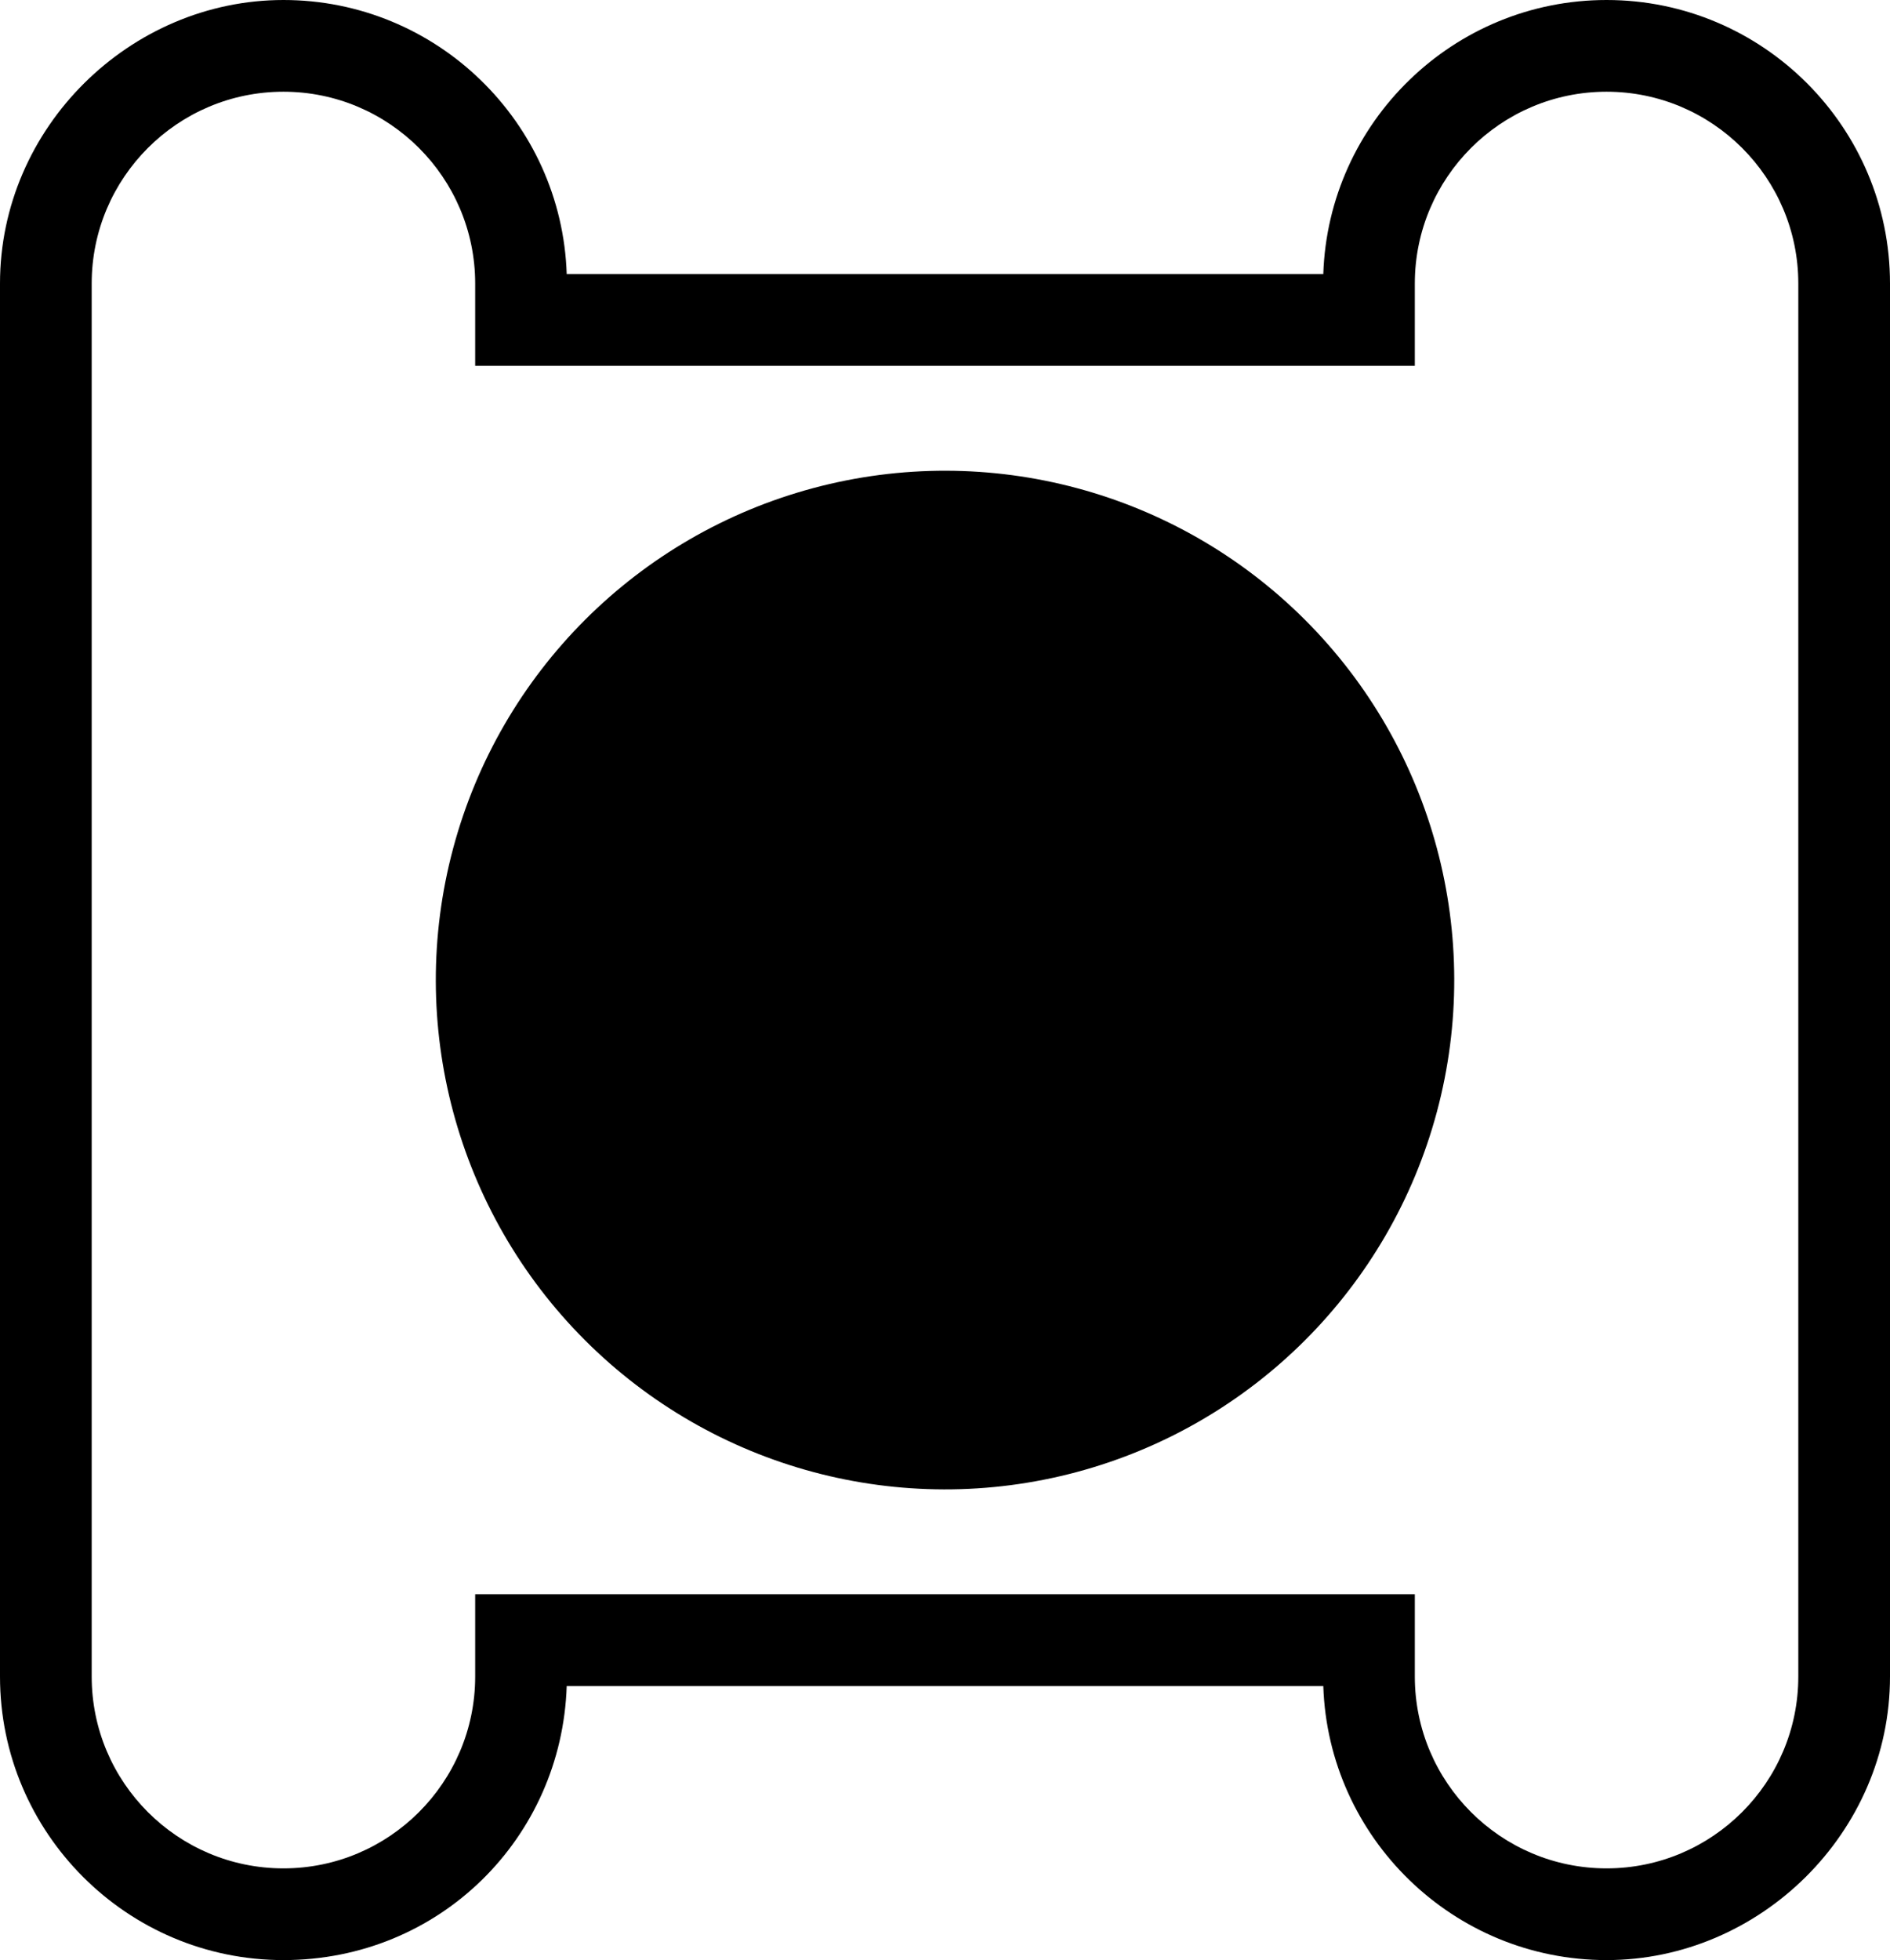 <svg data-name="Layer 1" xmlns="http://www.w3.org/2000/svg" viewBox="0 0 594.87 616.79"><path d="M505.66 0c-48.2 0-87.59 38.42-89.16 86.24H178.37C176.8 38.42 137.41 0 89.21 0S0 40.02 0 89.21v438.37c0 49.19 40.02 89.21 89.21 89.21s87.59-38.43 89.16-86.24H416.5c1.57 47.82 40.96 86.24 89.16 86.24s89.21-40.02 89.21-89.21V89.21C594.87 40.02 554.85 0 505.66 0Zm60.35 527.58c0 33.27-27.07 60.35-60.35 60.35s-60.35-27.07-60.35-60.35v-25.9H149.56v25.9c0 33.27-27.07 60.35-60.35 60.35s-60.35-27.07-60.35-60.35V89.21c0-33.28 27.07-60.35 60.35-60.35s60.35 27.07 60.35 60.35v25.89h295.75V89.21c0-33.28 27.07-60.35 60.35-60.35s60.35 27.07 60.35 60.35v438.37Z"></path><circle cx="297.44" cy="308.4" r="160.27" transform="rotate(-45 297.442 308.396)"></circle></svg>